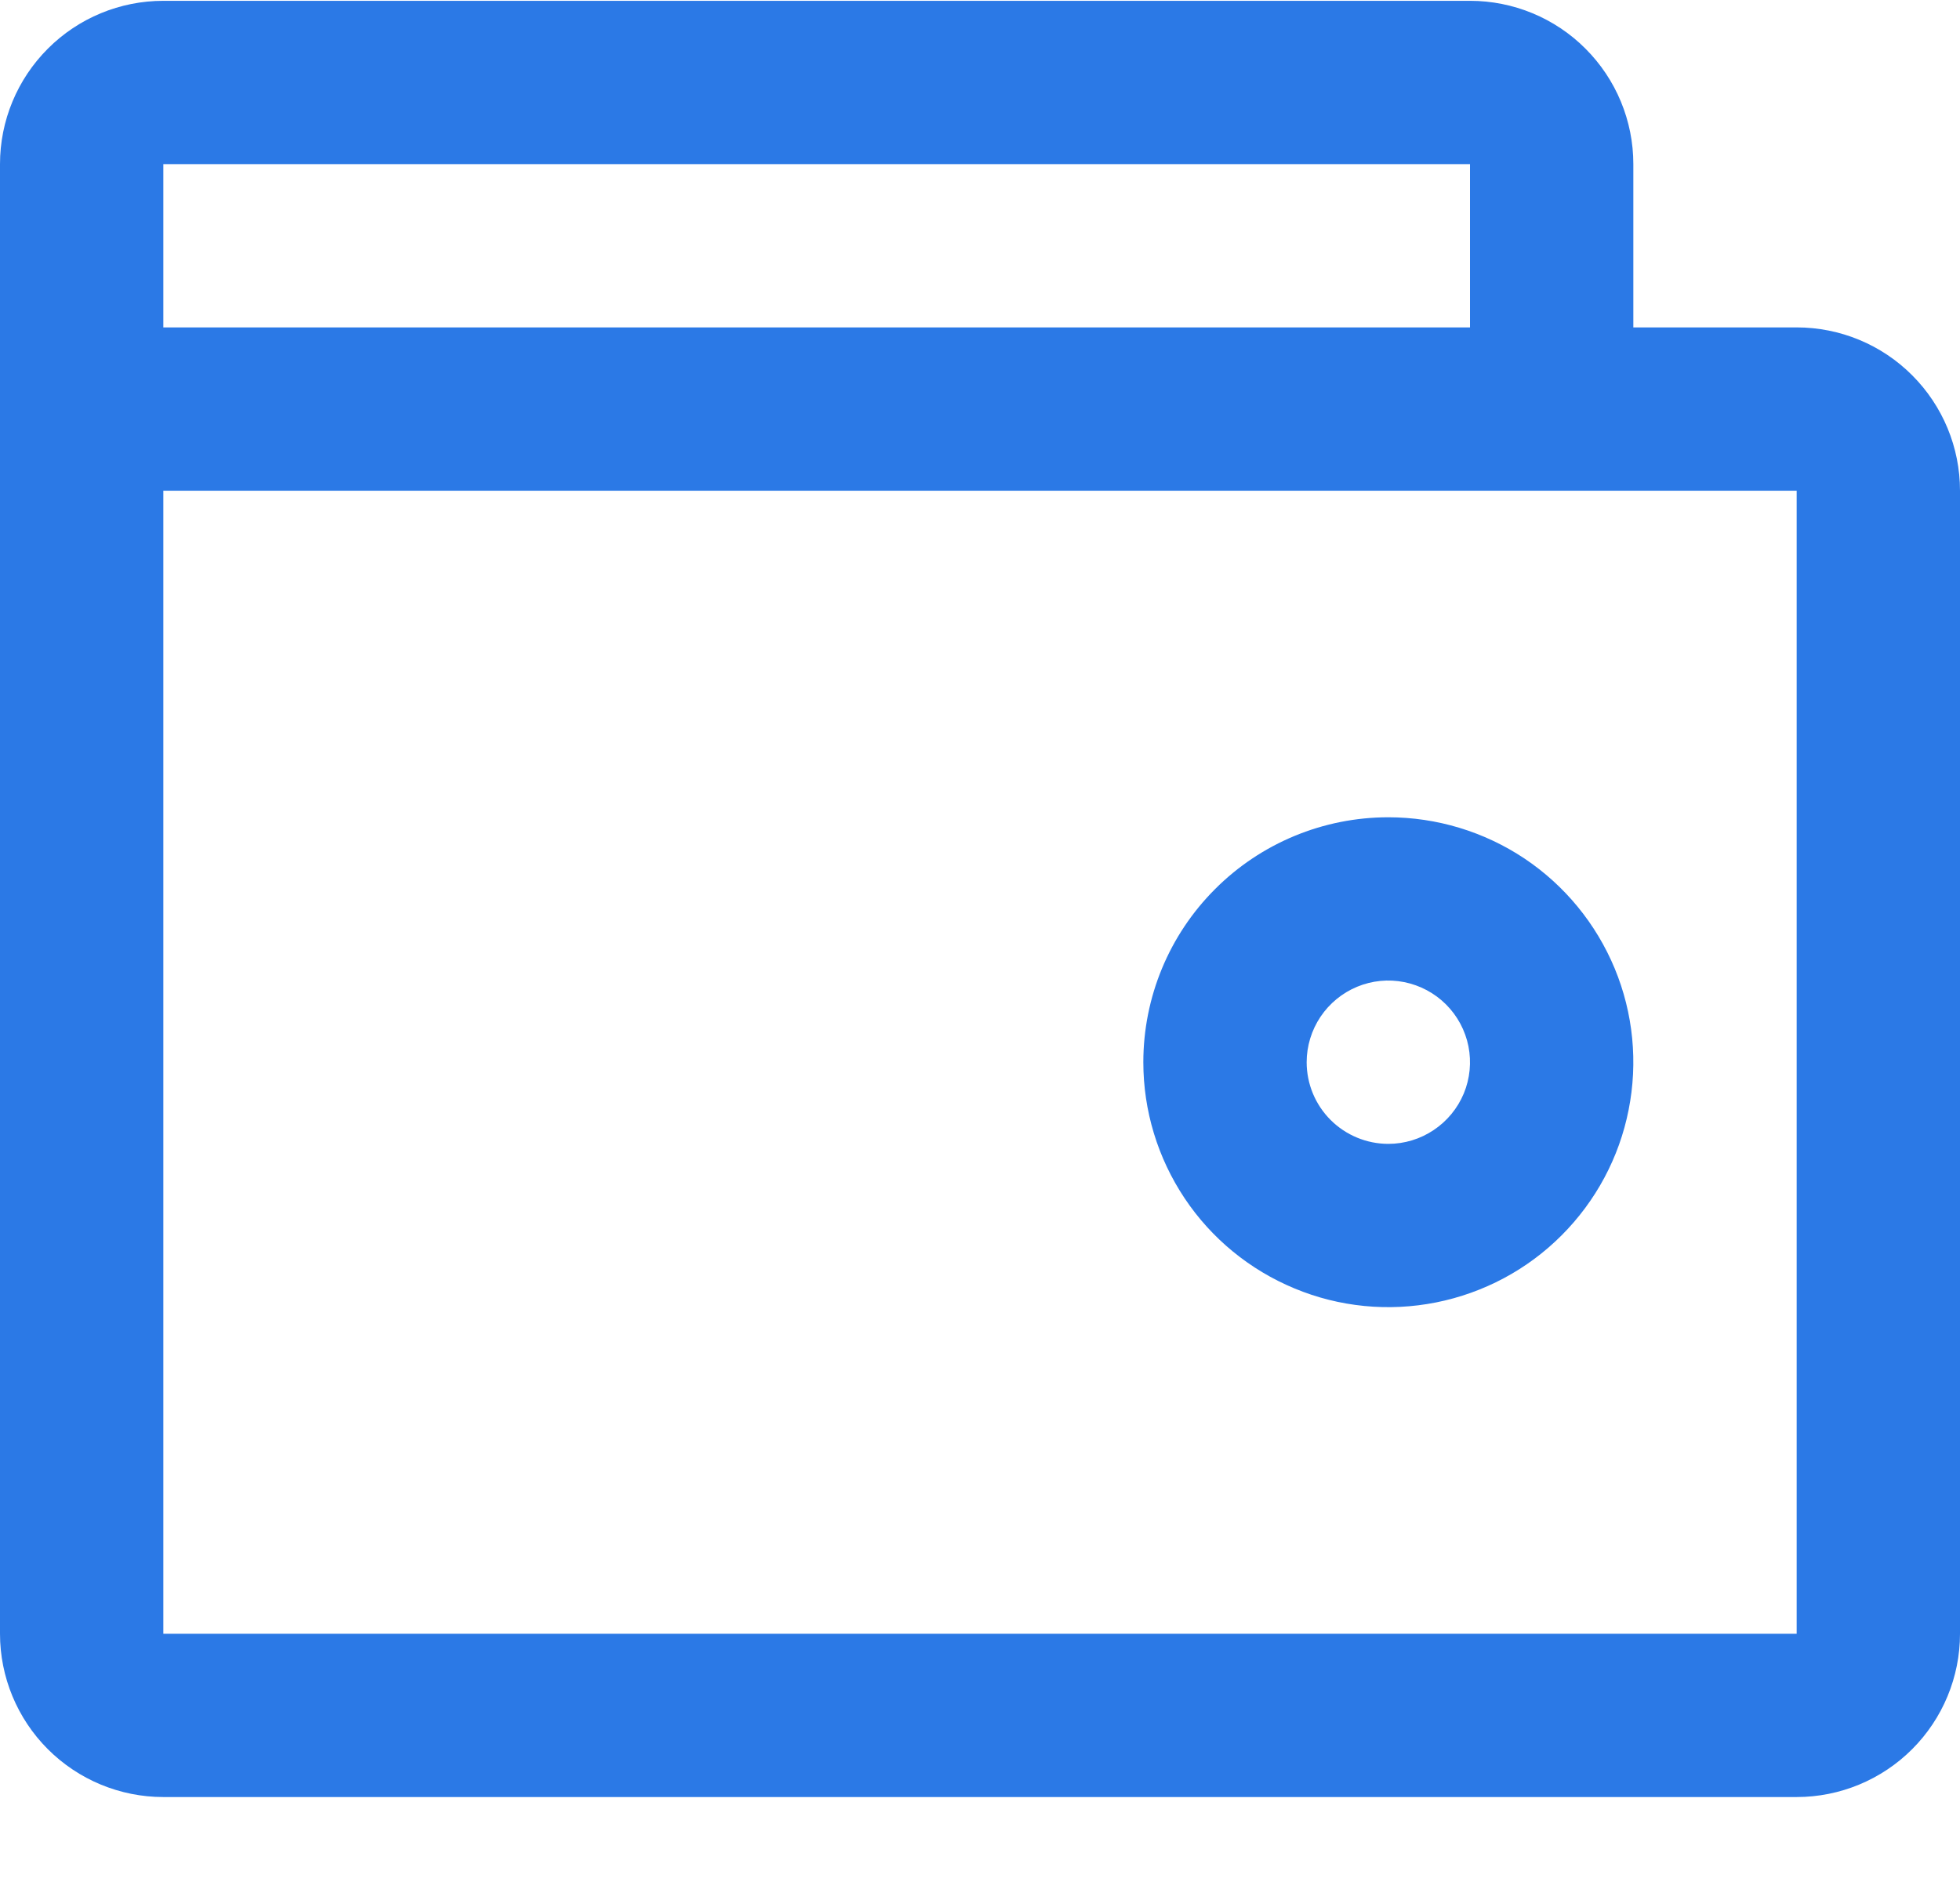 <svg width="24" height="23" viewBox="0 0 24 23" fill="none" xmlns="http://www.w3.org/2000/svg">
<g clip-path="url(#clip0)">
<path fill-rule="evenodd" clip-rule="evenodd" d="M22 22.01H2C1.47 22.01 0.961 21.799 0.586 21.424C0.211 21.049 0 20.54 0 20.01V2.01C0 1.479 0.211 0.971 0.586 0.596C0.961 0.22 1.47 0.01 2 0.01H18C18.53 0.01 19.039 0.22 19.414 0.596C19.789 0.971 20 1.479 20 2.01V4.01H22C22.53 4.01 23.039 4.22 23.414 4.596C23.789 4.971 24 5.479 24 6.01V20.01C24 20.54 23.789 21.049 23.414 21.424C23.039 21.799 22.53 22.01 22 22.01ZM18 2.01H2V4.01H18V2.01ZM22 6.01H2V20.01H22V6.01ZM17 10.01C17.593 10.01 18.173 10.186 18.667 10.515C19.16 10.845 19.544 11.313 19.772 11.862C19.999 12.41 20.058 13.013 19.942 13.595C19.827 14.177 19.541 14.711 19.121 15.131C18.702 15.551 18.167 15.836 17.585 15.952C17.003 16.068 16.4 16.009 15.852 15.781C15.304 15.554 14.835 15.17 14.506 14.677C14.176 14.183 14 13.603 14 13.01C14 12.214 14.316 11.451 14.879 10.889C15.441 10.326 16.204 10.01 17 10.01ZM17 14.01C17.198 14.01 17.391 13.951 17.555 13.841C17.72 13.731 17.848 13.575 17.924 13.393C18 13.21 18.019 13.009 17.981 12.815C17.942 12.621 17.847 12.443 17.707 12.303C17.567 12.163 17.389 12.068 17.195 12.029C17.001 11.99 16.8 12.01 16.617 12.086C16.435 12.162 16.279 12.29 16.169 12.454C16.059 12.619 16 12.812 16 13.01C16 13.275 16.105 13.529 16.293 13.717C16.48 13.904 16.735 14.01 17 14.01Z" fill="#2B79E6"/>
</g>
<defs>
<clipPath id="clip0">
<rect y="0.01" width="24" height="22" fill="white"/>
</clipPath>
</defs>
</svg>
